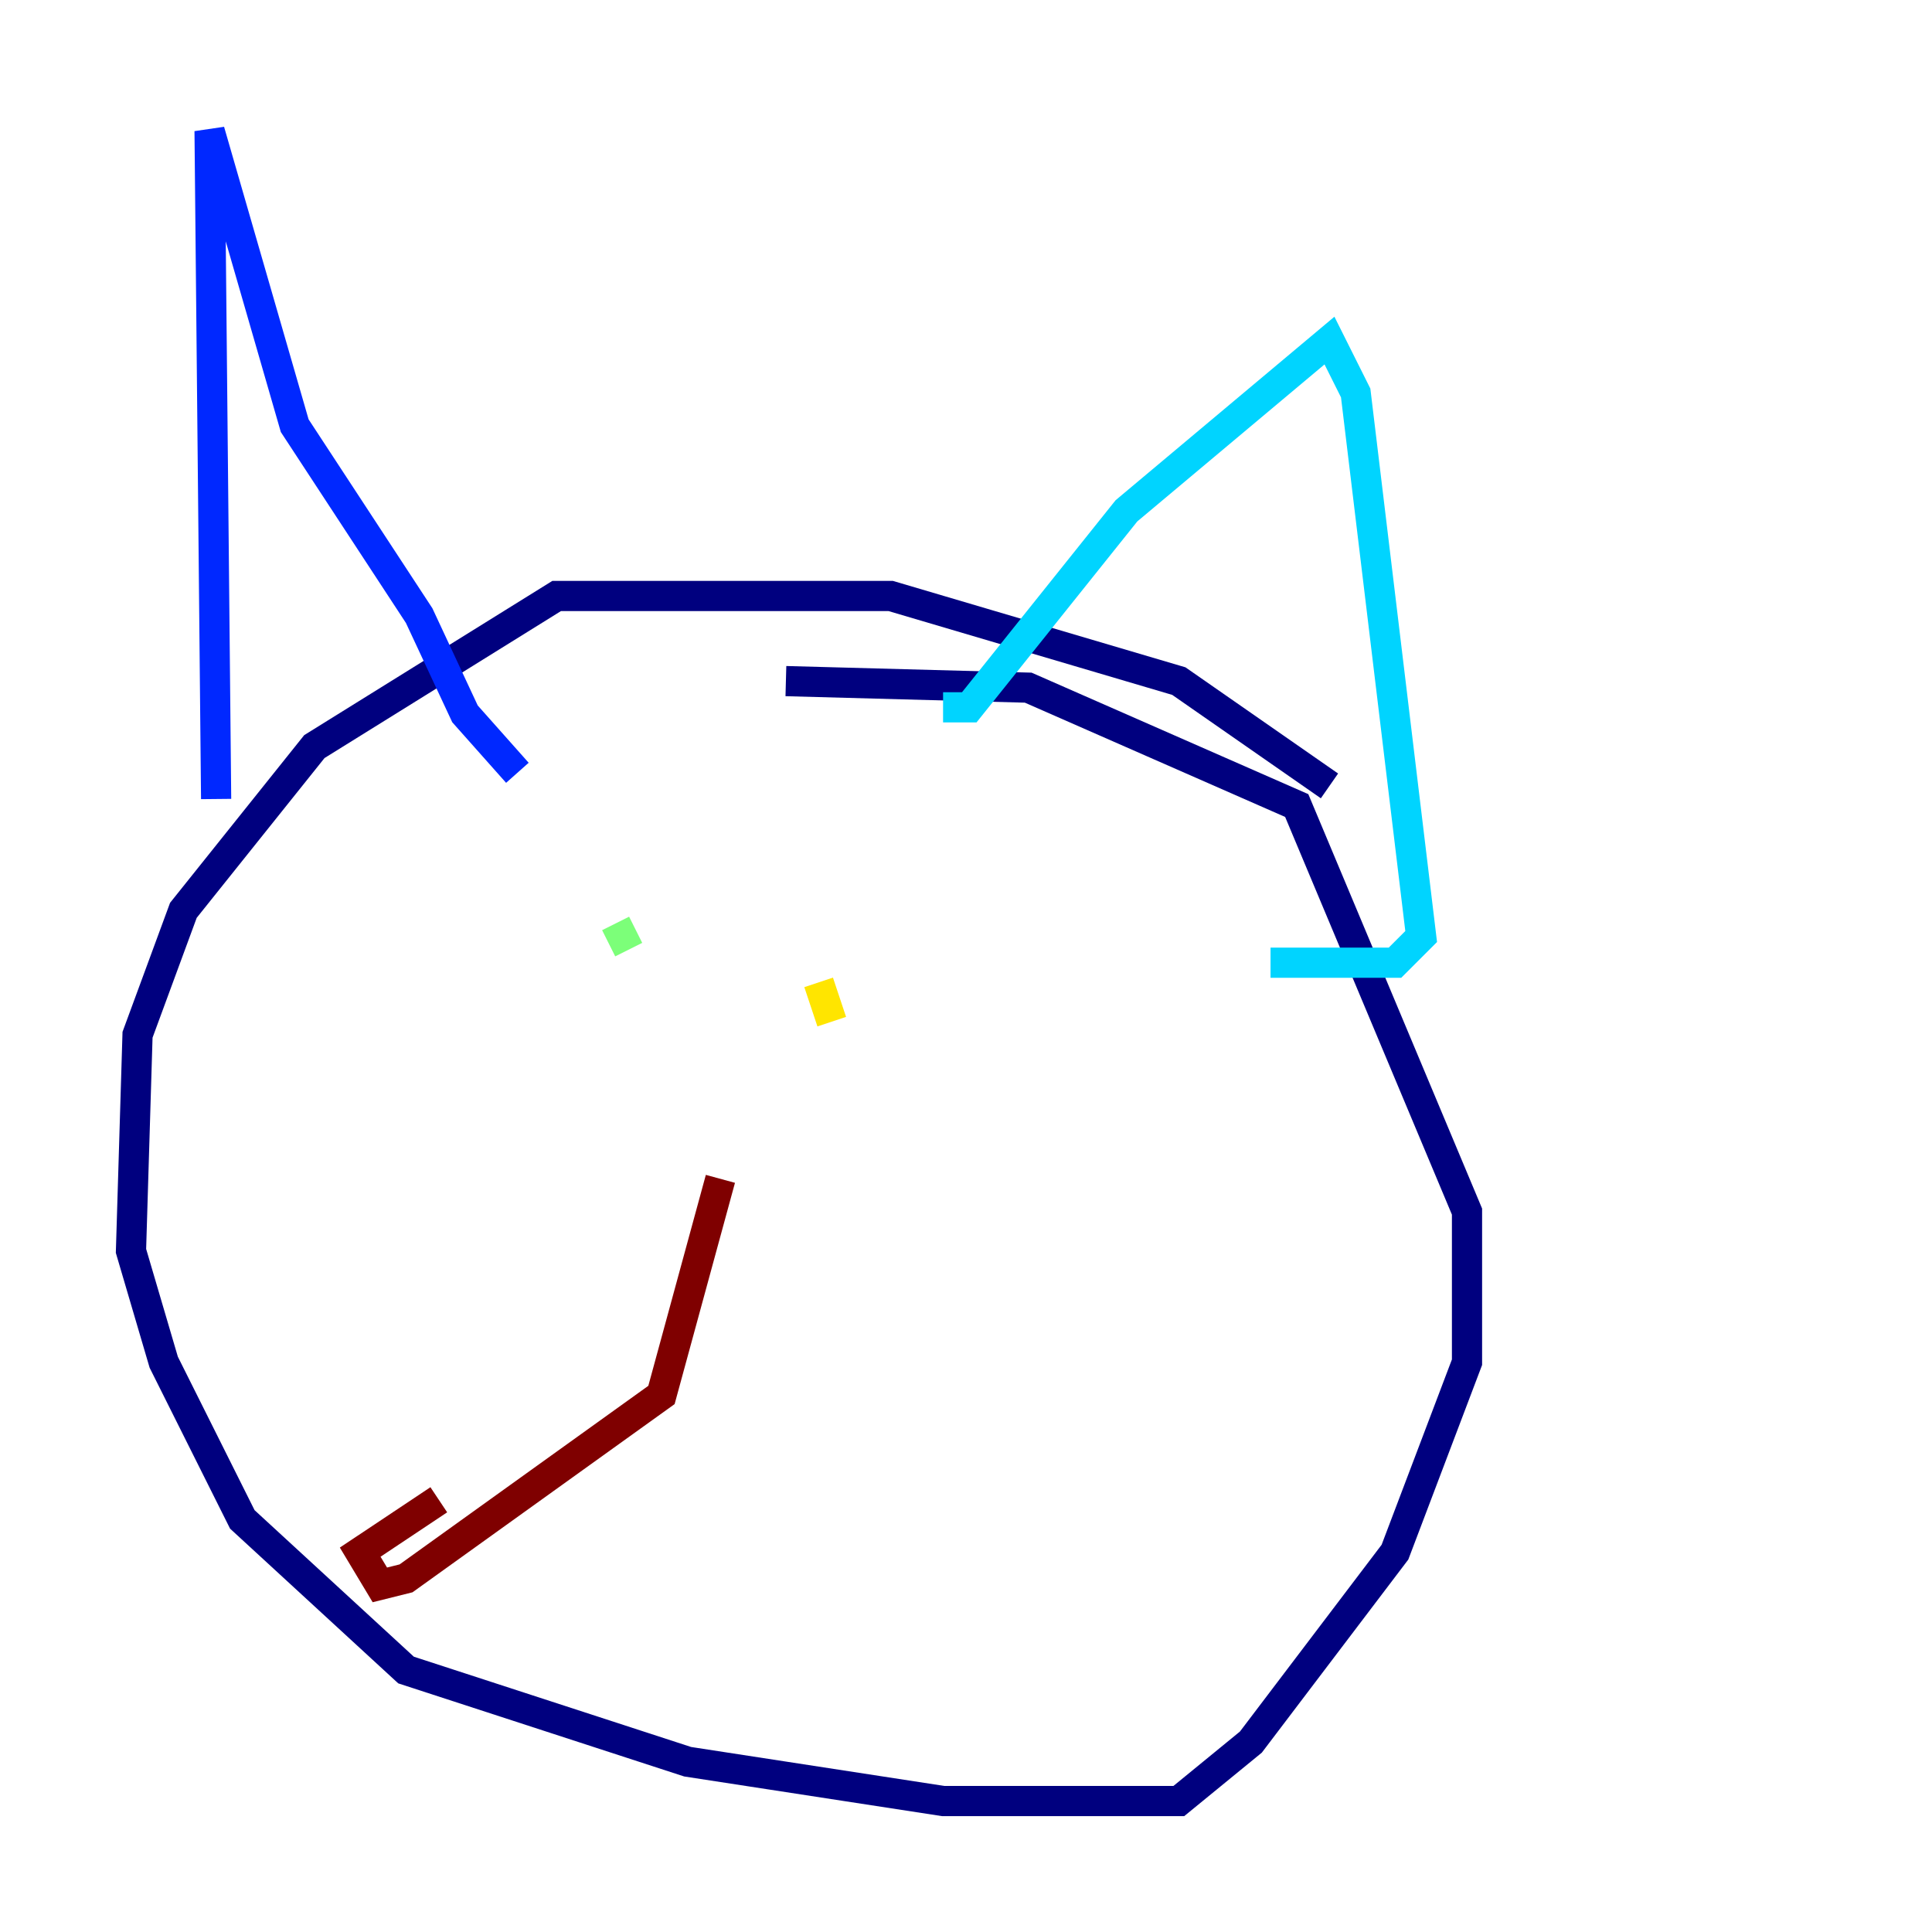<?xml version="1.0" encoding="utf-8" ?>
<svg baseProfile="tiny" height="128" version="1.2" viewBox="0,0,128,128" width="128" xmlns="http://www.w3.org/2000/svg" xmlns:ev="http://www.w3.org/2001/xml-events" xmlns:xlink="http://www.w3.org/1999/xlink"><defs /><polyline fill="none" points="88.081,52.068 78.102,45.125 59.01,39.485 36.881,39.485 20.827,49.464 12.149,60.312 9.112,68.556 8.678,82.875 10.848,90.251 16.054,100.664 26.902,110.644 45.559,116.719 62.481,119.322 78.102,119.322 82.875,115.417 92.42,102.834 97.193,90.251 97.193,80.271 85.912,53.37 68.122,45.559 52.068,45.125" stroke="#00007f" stroke-width="2" /><polyline fill="none" points="14.319,52.936 13.885,8.678 19.525,28.203 27.77,40.786 30.807,47.295 34.278,51.2" stroke="#0028ff" stroke-width="2" /><polyline fill="none" points="62.481,46.861 64.217,46.861 74.63,33.844 88.081,22.563 89.817,26.034 94.156,62.047 92.42,63.783 84.176,63.783" stroke="#00d4ff" stroke-width="2" /><polyline fill="none" points="40.786,61.18 41.654,62.915" stroke="#7cff79" stroke-width="2" /><polyline fill="none" points="54.237,65.085 55.105,67.688" stroke="#ffe500" stroke-width="2" /><polyline fill="none" points="47.729,78.102 47.729,78.102" stroke="#ff4600" stroke-width="2" /><polyline fill="none" points="47.729,78.102 43.824,92.42 26.902,104.57 25.166,105.003 23.864,102.834 29.071,99.363" stroke="#7f0000" stroke-width="2" /></svg>